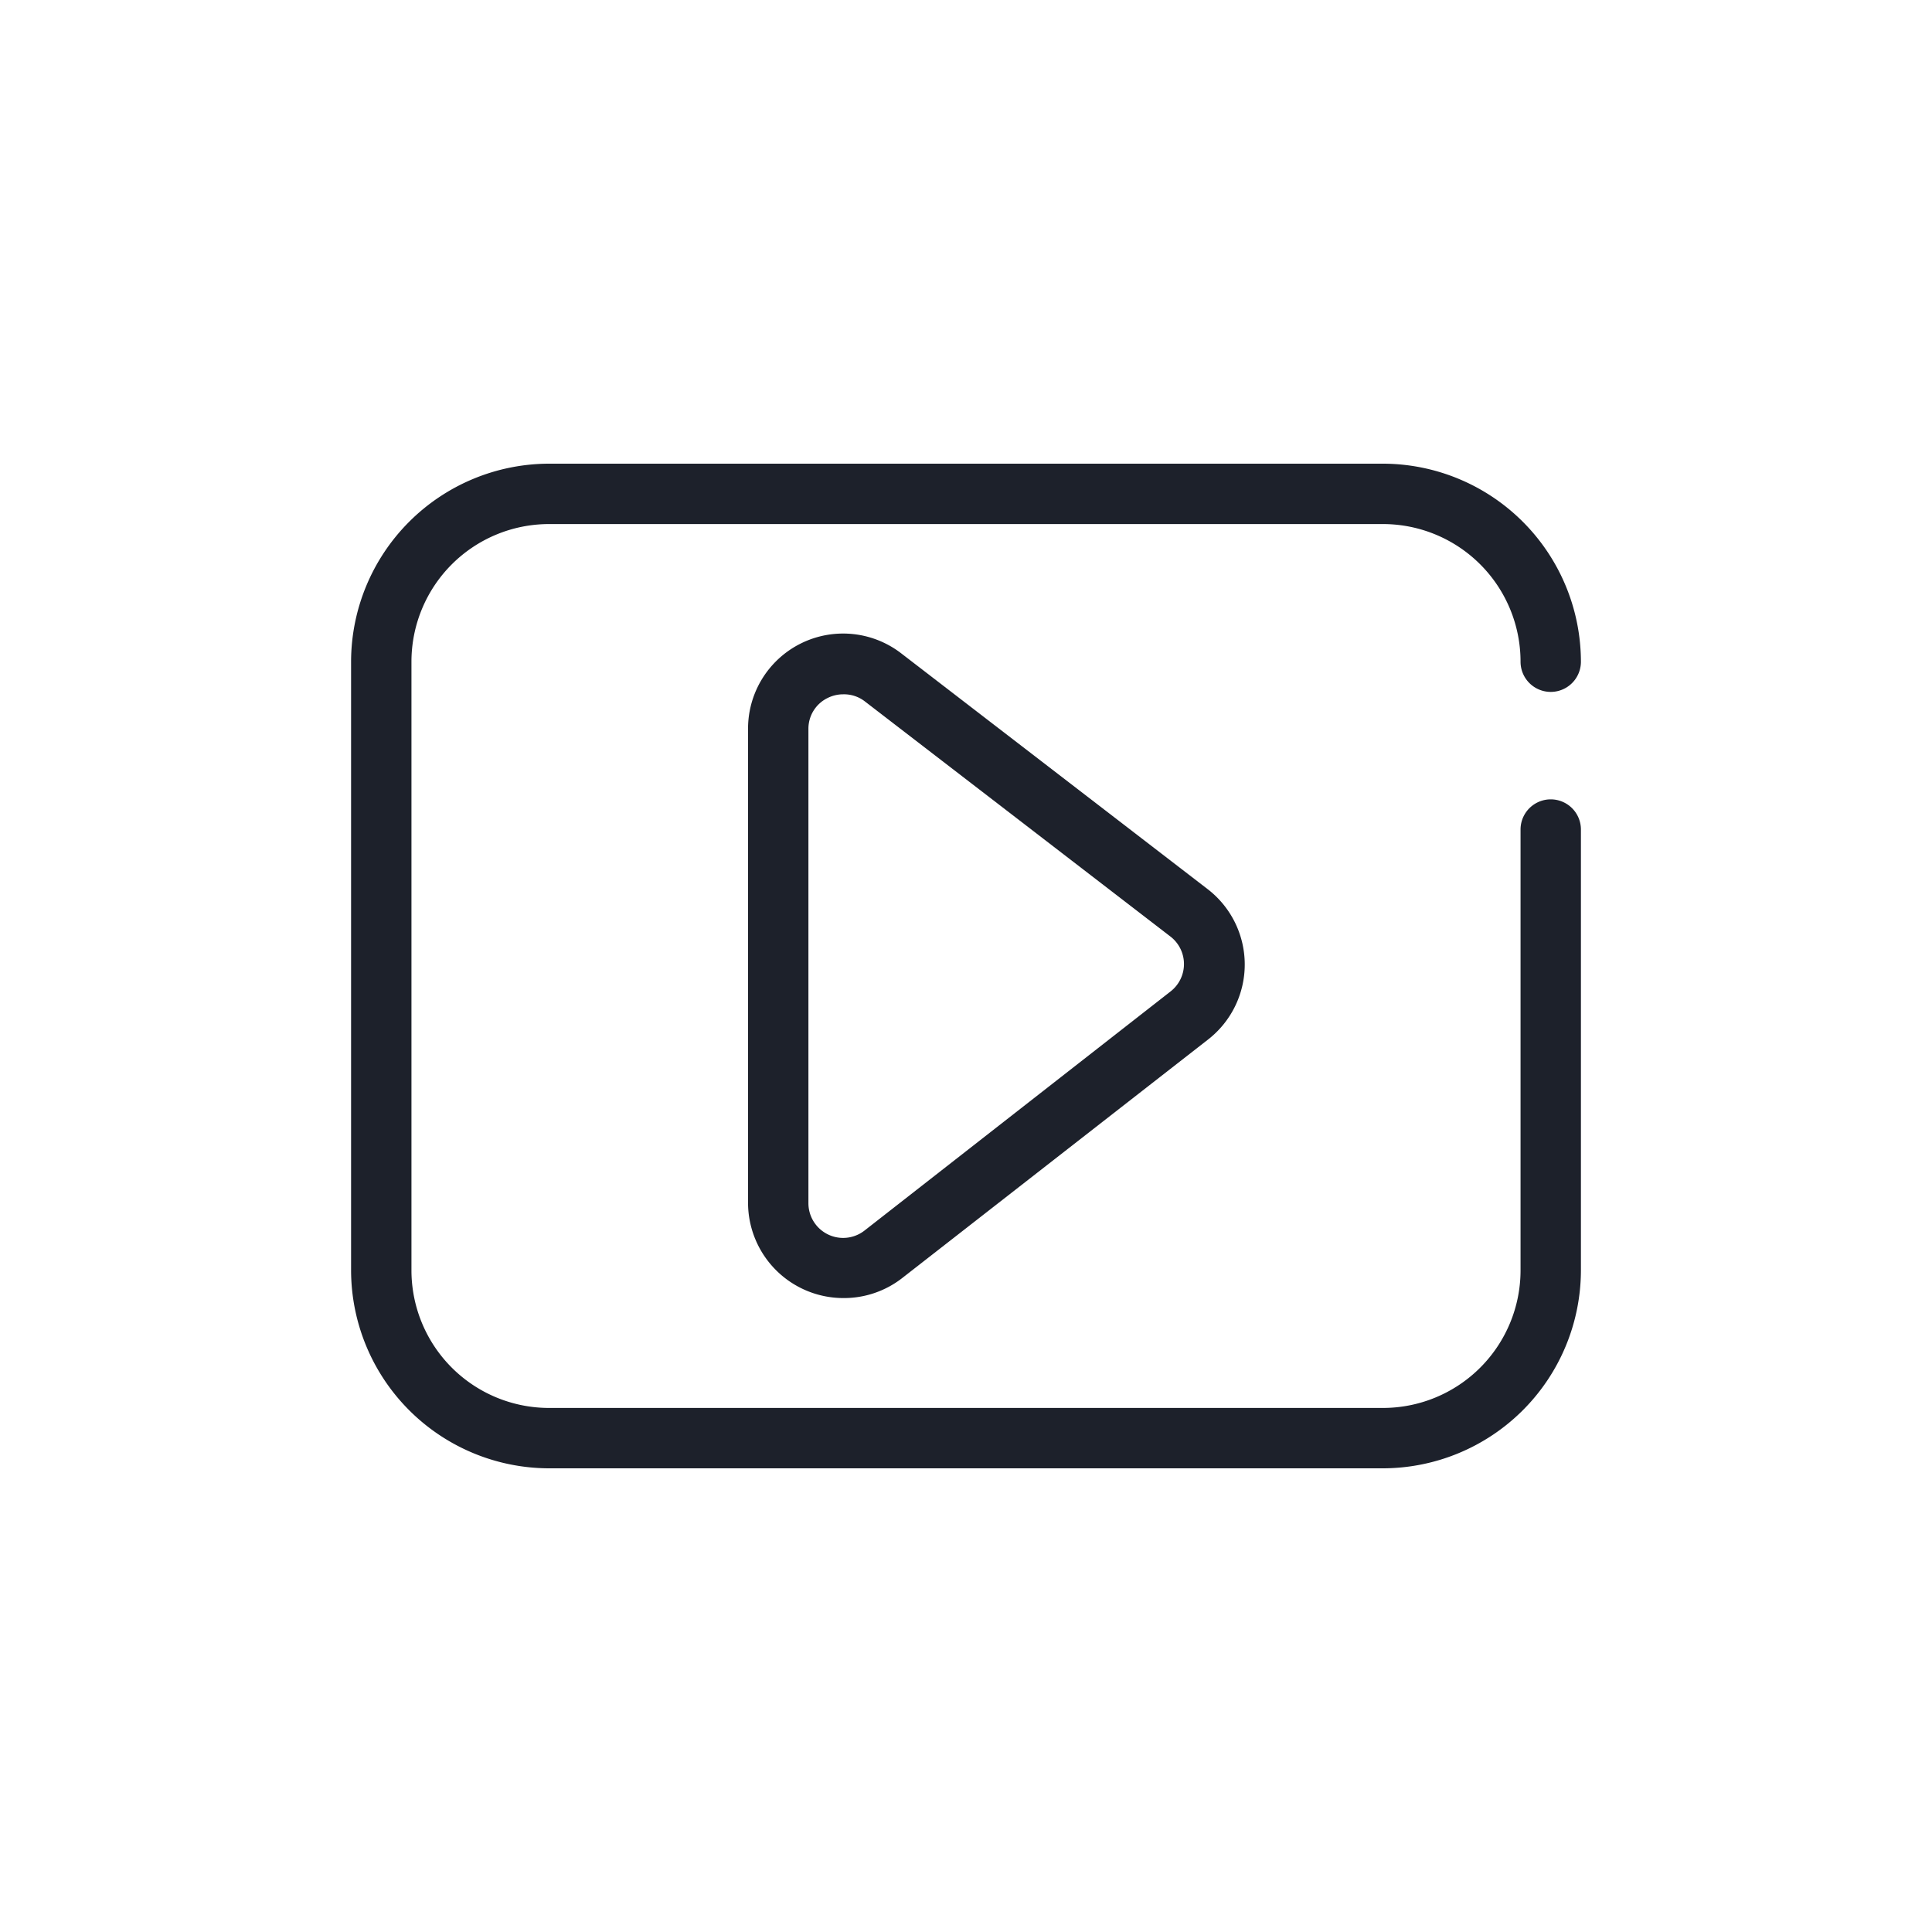 <svg id="Calque_1" data-name="Calque 1" xmlns="http://www.w3.org/2000/svg" viewBox="0 0 64 64"><title>video</title><path d="M45.81,48.64H18.19a6.57,6.57,0,0,1-6.56-6.56V21.92a6.57,6.57,0,0,1,6.56-6.56H45.81a6.57,6.57,0,0,1,6.56,6.56,1,1,0,0,1-2,0,4.56,4.56,0,0,0-4.56-4.56H18.19a4.56,4.56,0,0,0-4.56,4.56V42.08a4.56,4.56,0,0,0,4.56,4.56H45.81a4.56,4.56,0,0,0,4.56-4.56V27.48a1,1,0,0,1,2,0V42.08A6.57,6.57,0,0,1,45.81,48.64Z" style="fill:#1d212b"/><path d="M27.93,43a3.16,3.16,0,0,1-3.15-3.15V24.13a3.15,3.15,0,0,1,5.07-2.49L40,29.45a3.15,3.15,0,0,1,0,5L29.87,42.35A3.14,3.14,0,0,1,27.93,43Zm0-20a1.15,1.15,0,0,0-.51.12,1.13,1.13,0,0,0-.64,1V39.87a1.15,1.15,0,0,0,1.85.9l10.15-7.93a1.15,1.15,0,0,0,0-1.81L28.63,23.22A1.13,1.13,0,0,0,27.93,23Z" style="fill:#1d212b"/></svg>